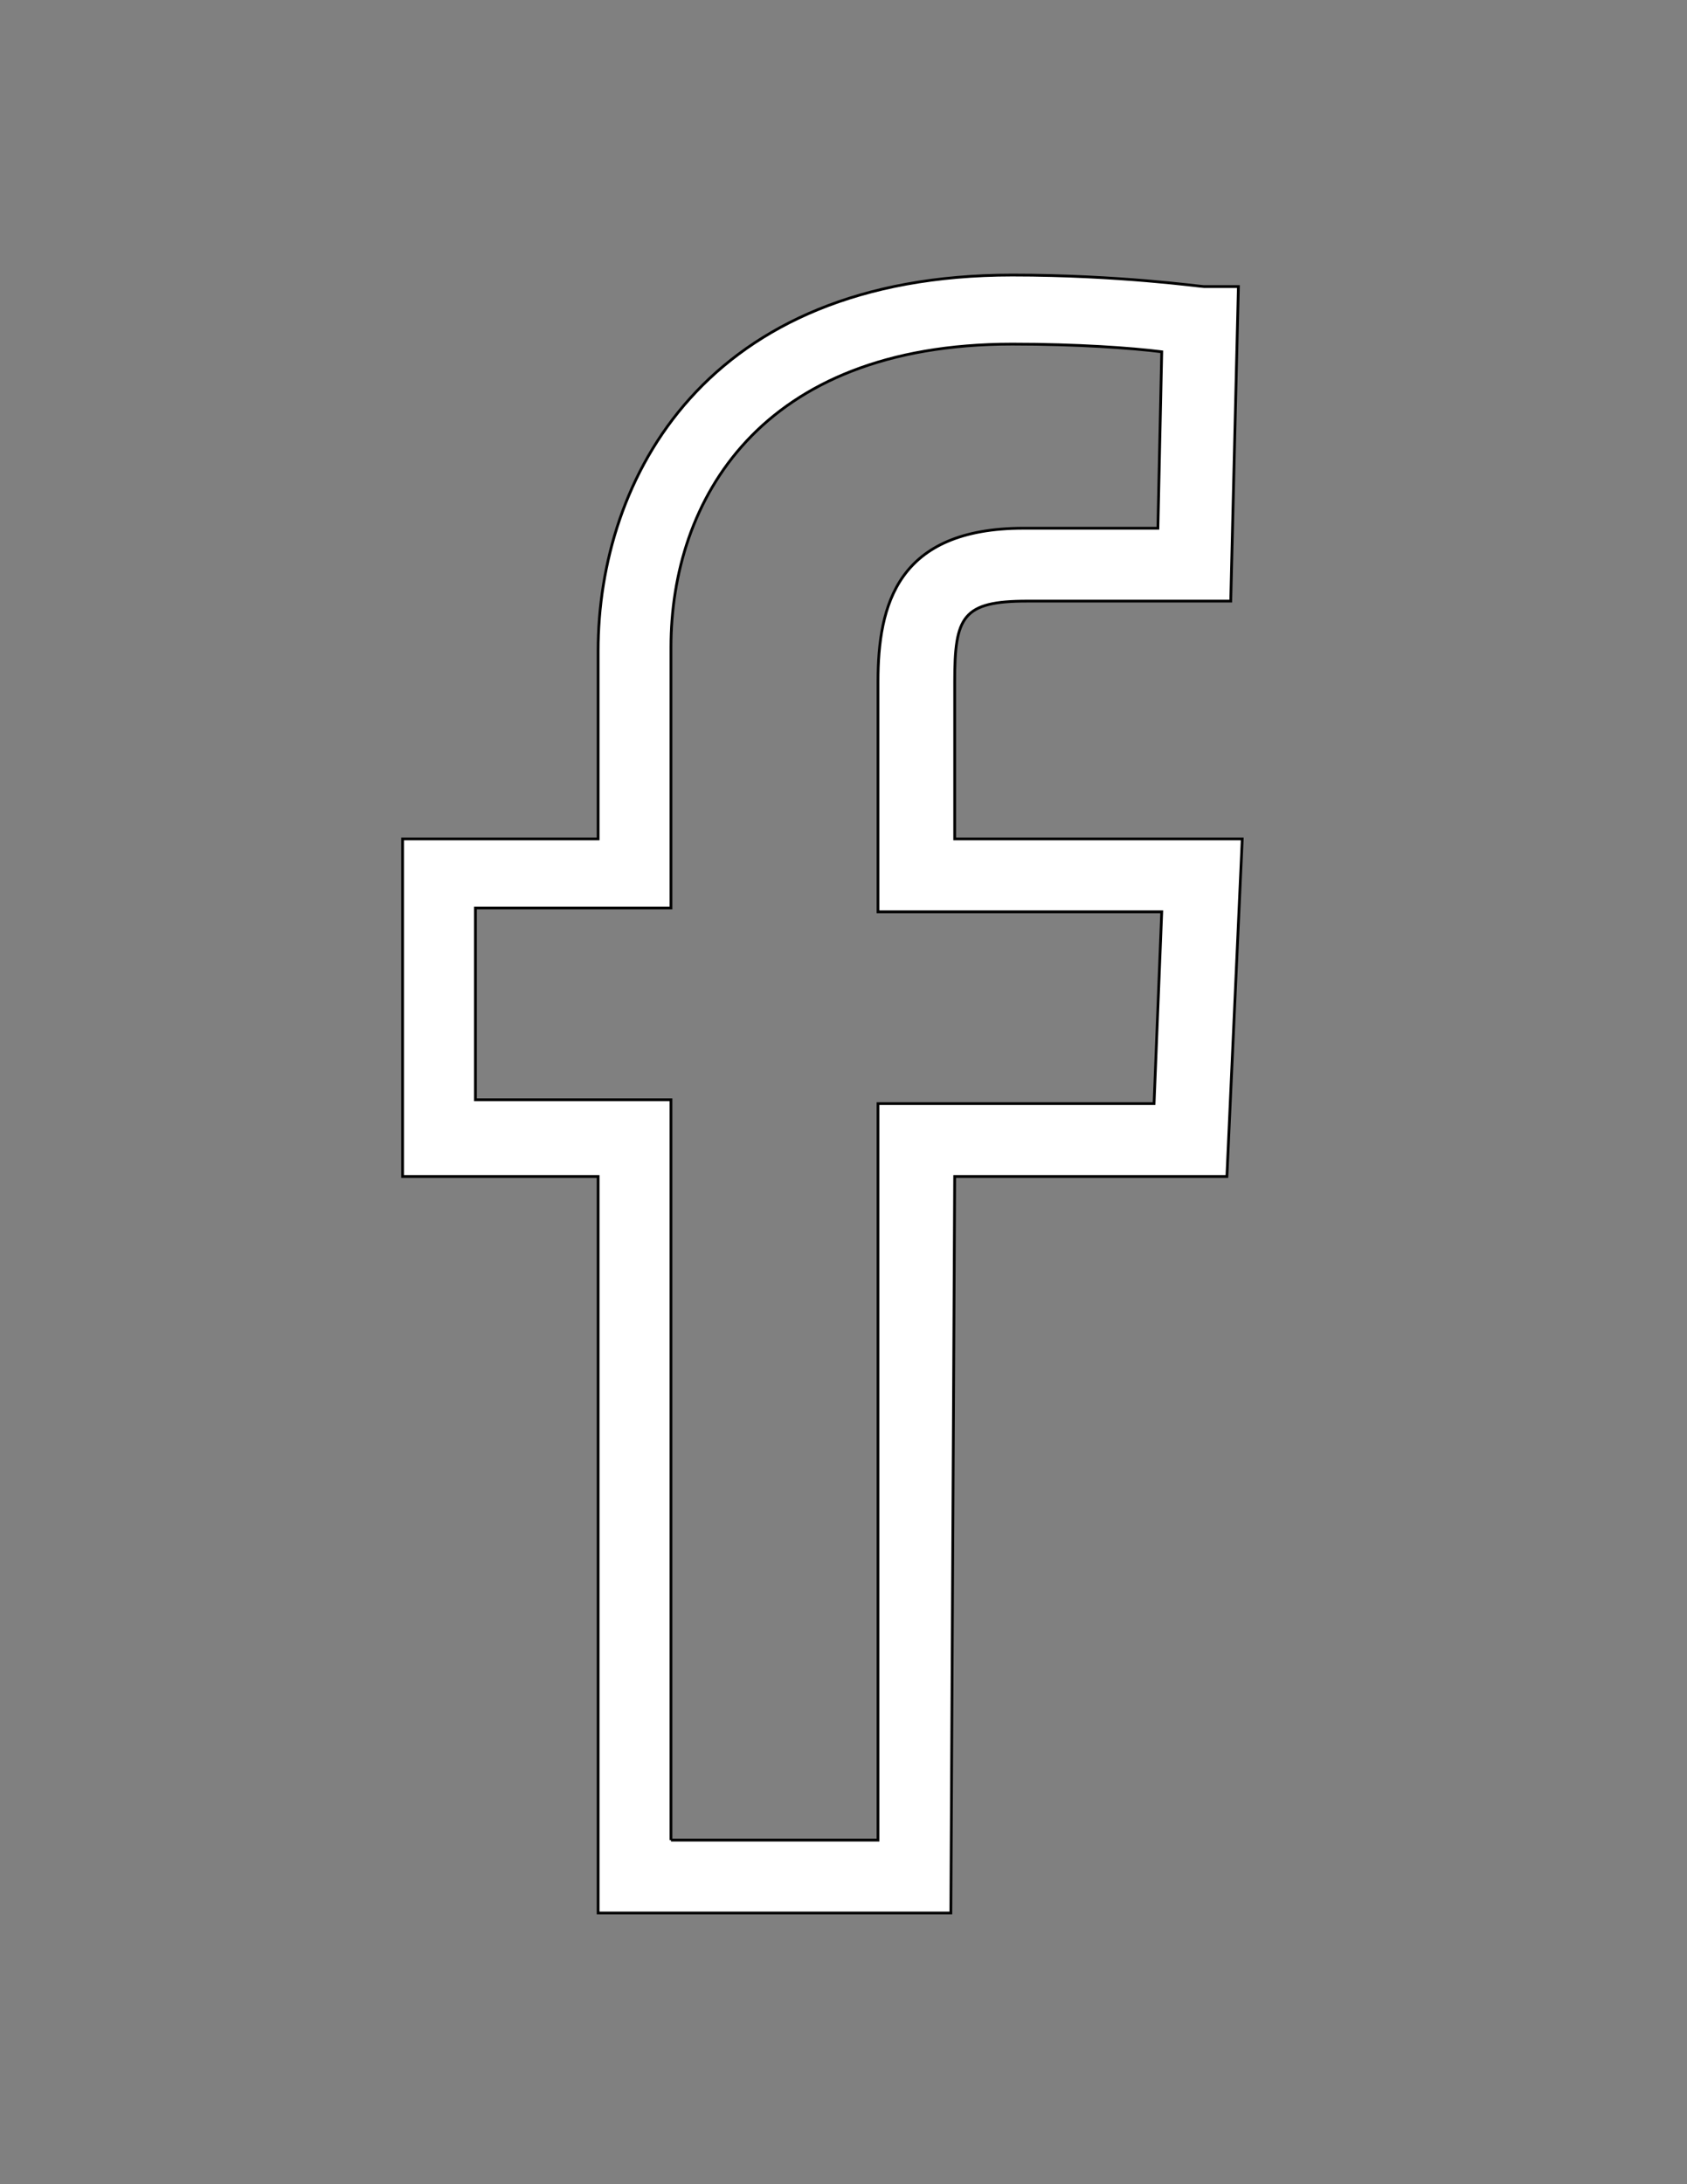 <?xml version="1.0" encoding="utf-8"?>
<!-- Generator: Adobe Illustrator 17.0.0, SVG Export Plug-In . SVG Version: 6.00 Build 0)  -->
<!DOCTYPE svg PUBLIC "-//W3C//DTD SVG 1.1//EN" "http://www.w3.org/Graphics/SVG/1.1/DTD/svg11.dtd">
<svg version="1.1" id="Layer_1" xmlns="http://www.w3.org/2000/svg" xmlns:xlink="http://www.w3.org/1999/xlink" x="0px" y="0px"
	 width="612px" height="792px" viewBox="0 0 612 792" enable-background="new 0 0 612 792" xml:space="preserve">
<rect x="0" y="0" width="612" height="792" fill="#808080" stroke="none"/>
<g>
	<path fill="#FFFFFF" stroke="#000000" stroke-miterlimit="10" d="M344.945,693.655H216.982V426.6h-70.936V304.2h70.936v-68.155
		c0-62.591,38.945-136.309,150.218-136.309c38.945,0,68.155,4.173,69.545,4.173h12.518l-2.782,114.055h-12.518c0,0-29.209,0-61.2,0
		c-23.645,0-26.427,5.564-26.427,29.209V304.2h104.318l-5.564,122.4h-98.755L344.945,693.655L344.945,693.655L344.945,693.655z
		 M243.409,667.227h75.109V400.173h100.145l2.782-69.545H318.518v-83.455c0-27.818,6.955-55.636,52.855-55.636
		c19.473,0,36.164,0,48.682,0l1.391-63.982c-11.127-1.391-30.6-2.782-54.245-2.782c-91.8,0-123.791,57.027-123.791,109.882v94.582
		h-70.936v69.545h70.936V667.227L243.409,667.227L243.409,667.227z"/>
</g>
</svg>
